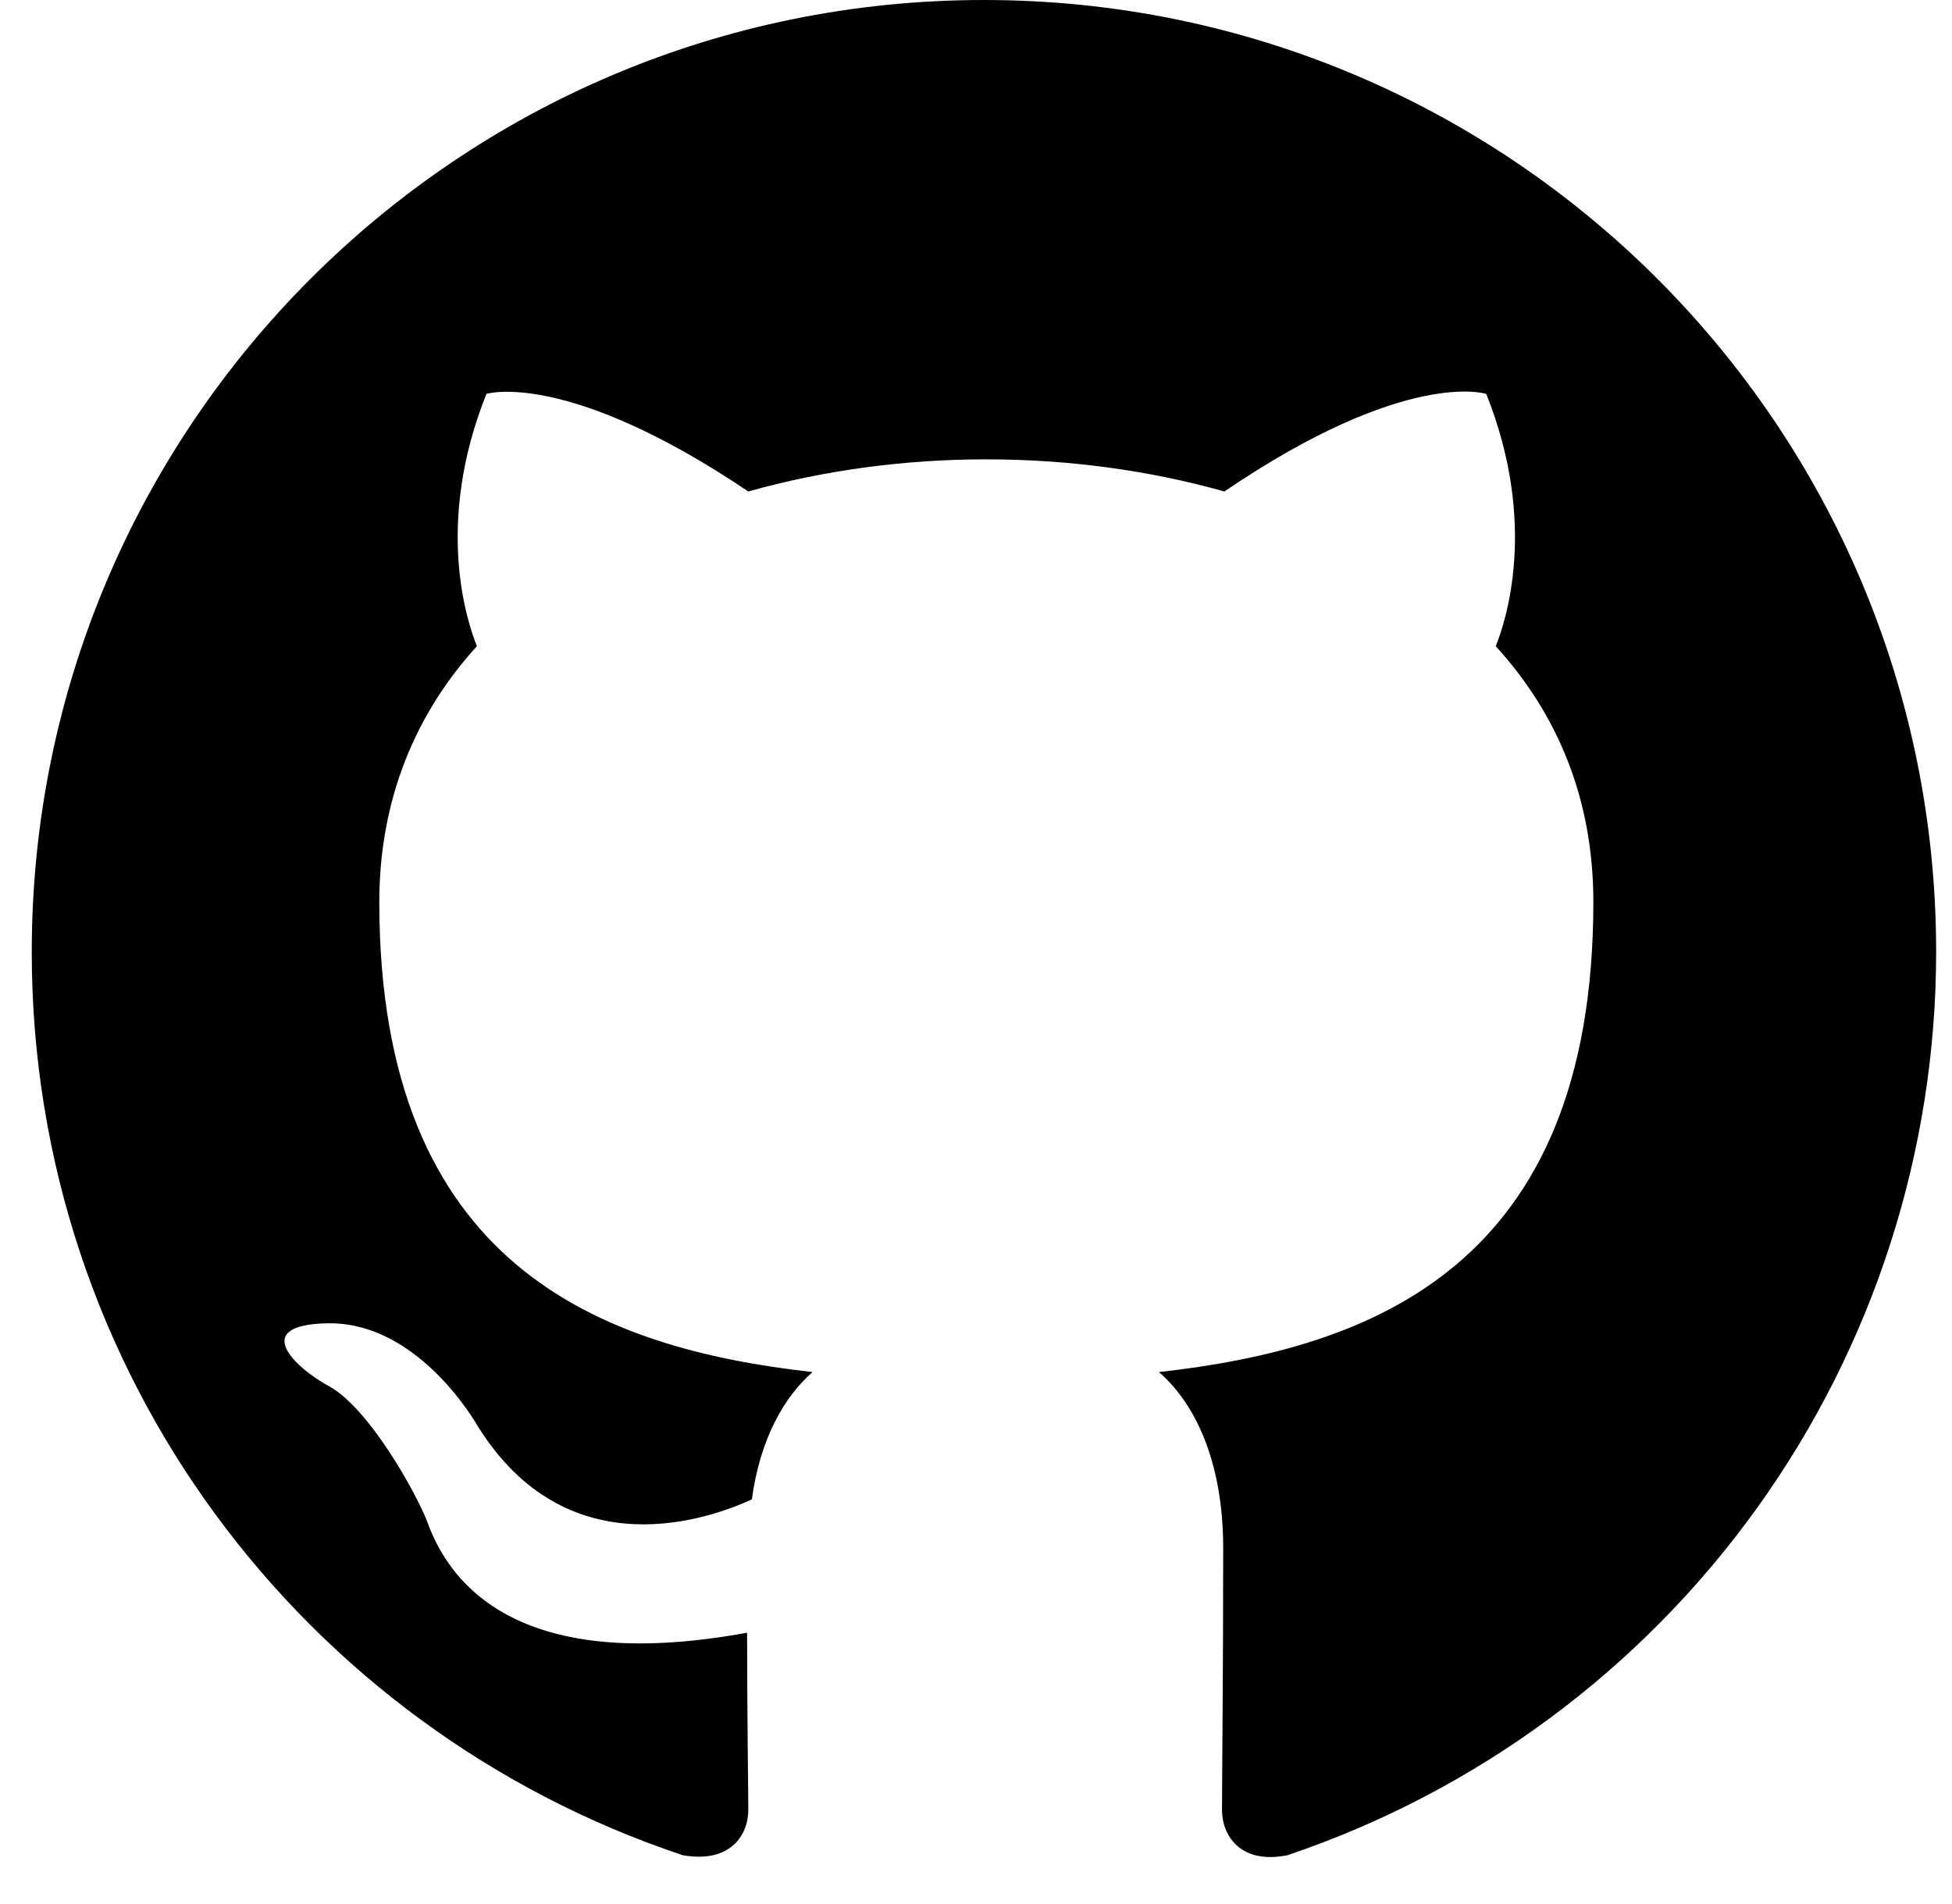 <svg width="41" height="40" viewBox="0 0 41 40" fill="none" xmlns="http://www.w3.org/2000/svg">
<path fill-rule="evenodd" clip-rule="evenodd" d="M20.667 0C9.617 0 0.667 8.95 0.667 20C0.667 28.85 6.392 36.325 14.342 38.975C15.342 39.15 15.717 38.55 15.717 38.025C15.717 37.55 15.692 35.975 15.692 34.3C10.667 35.225 9.367 33.075 8.967 31.95C8.742 31.375 7.767 29.6 6.917 29.125C6.217 28.75 5.217 27.825 6.892 27.8C8.467 27.775 9.592 29.25 9.967 29.85C11.767 32.875 14.642 32.025 15.792 31.5C15.967 30.2 16.492 29.325 17.067 28.825C12.617 28.325 7.967 26.6 7.967 18.95C7.967 16.775 8.742 14.975 10.017 13.575C9.817 13.075 9.117 11.025 10.217 8.275C10.217 8.275 11.892 7.75 15.717 10.325C17.317 9.875 19.017 9.65 20.717 9.65C22.417 9.65 24.117 9.875 25.717 10.325C29.542 7.725 31.217 8.275 31.217 8.275C32.317 11.025 31.617 13.075 31.417 13.575C32.692 14.975 33.467 16.75 33.467 18.95C33.467 26.625 28.792 28.325 24.342 28.825C25.067 29.45 25.692 30.65 25.692 32.525C25.692 35.2 25.667 37.35 25.667 38.025C25.667 38.55 26.042 39.175 27.042 38.975C31.012 37.635 34.462 35.083 36.906 31.679C39.35 28.275 40.666 24.191 40.667 20C40.667 8.95 31.717 0 20.667 0Z" fill="black"/>
</svg>
